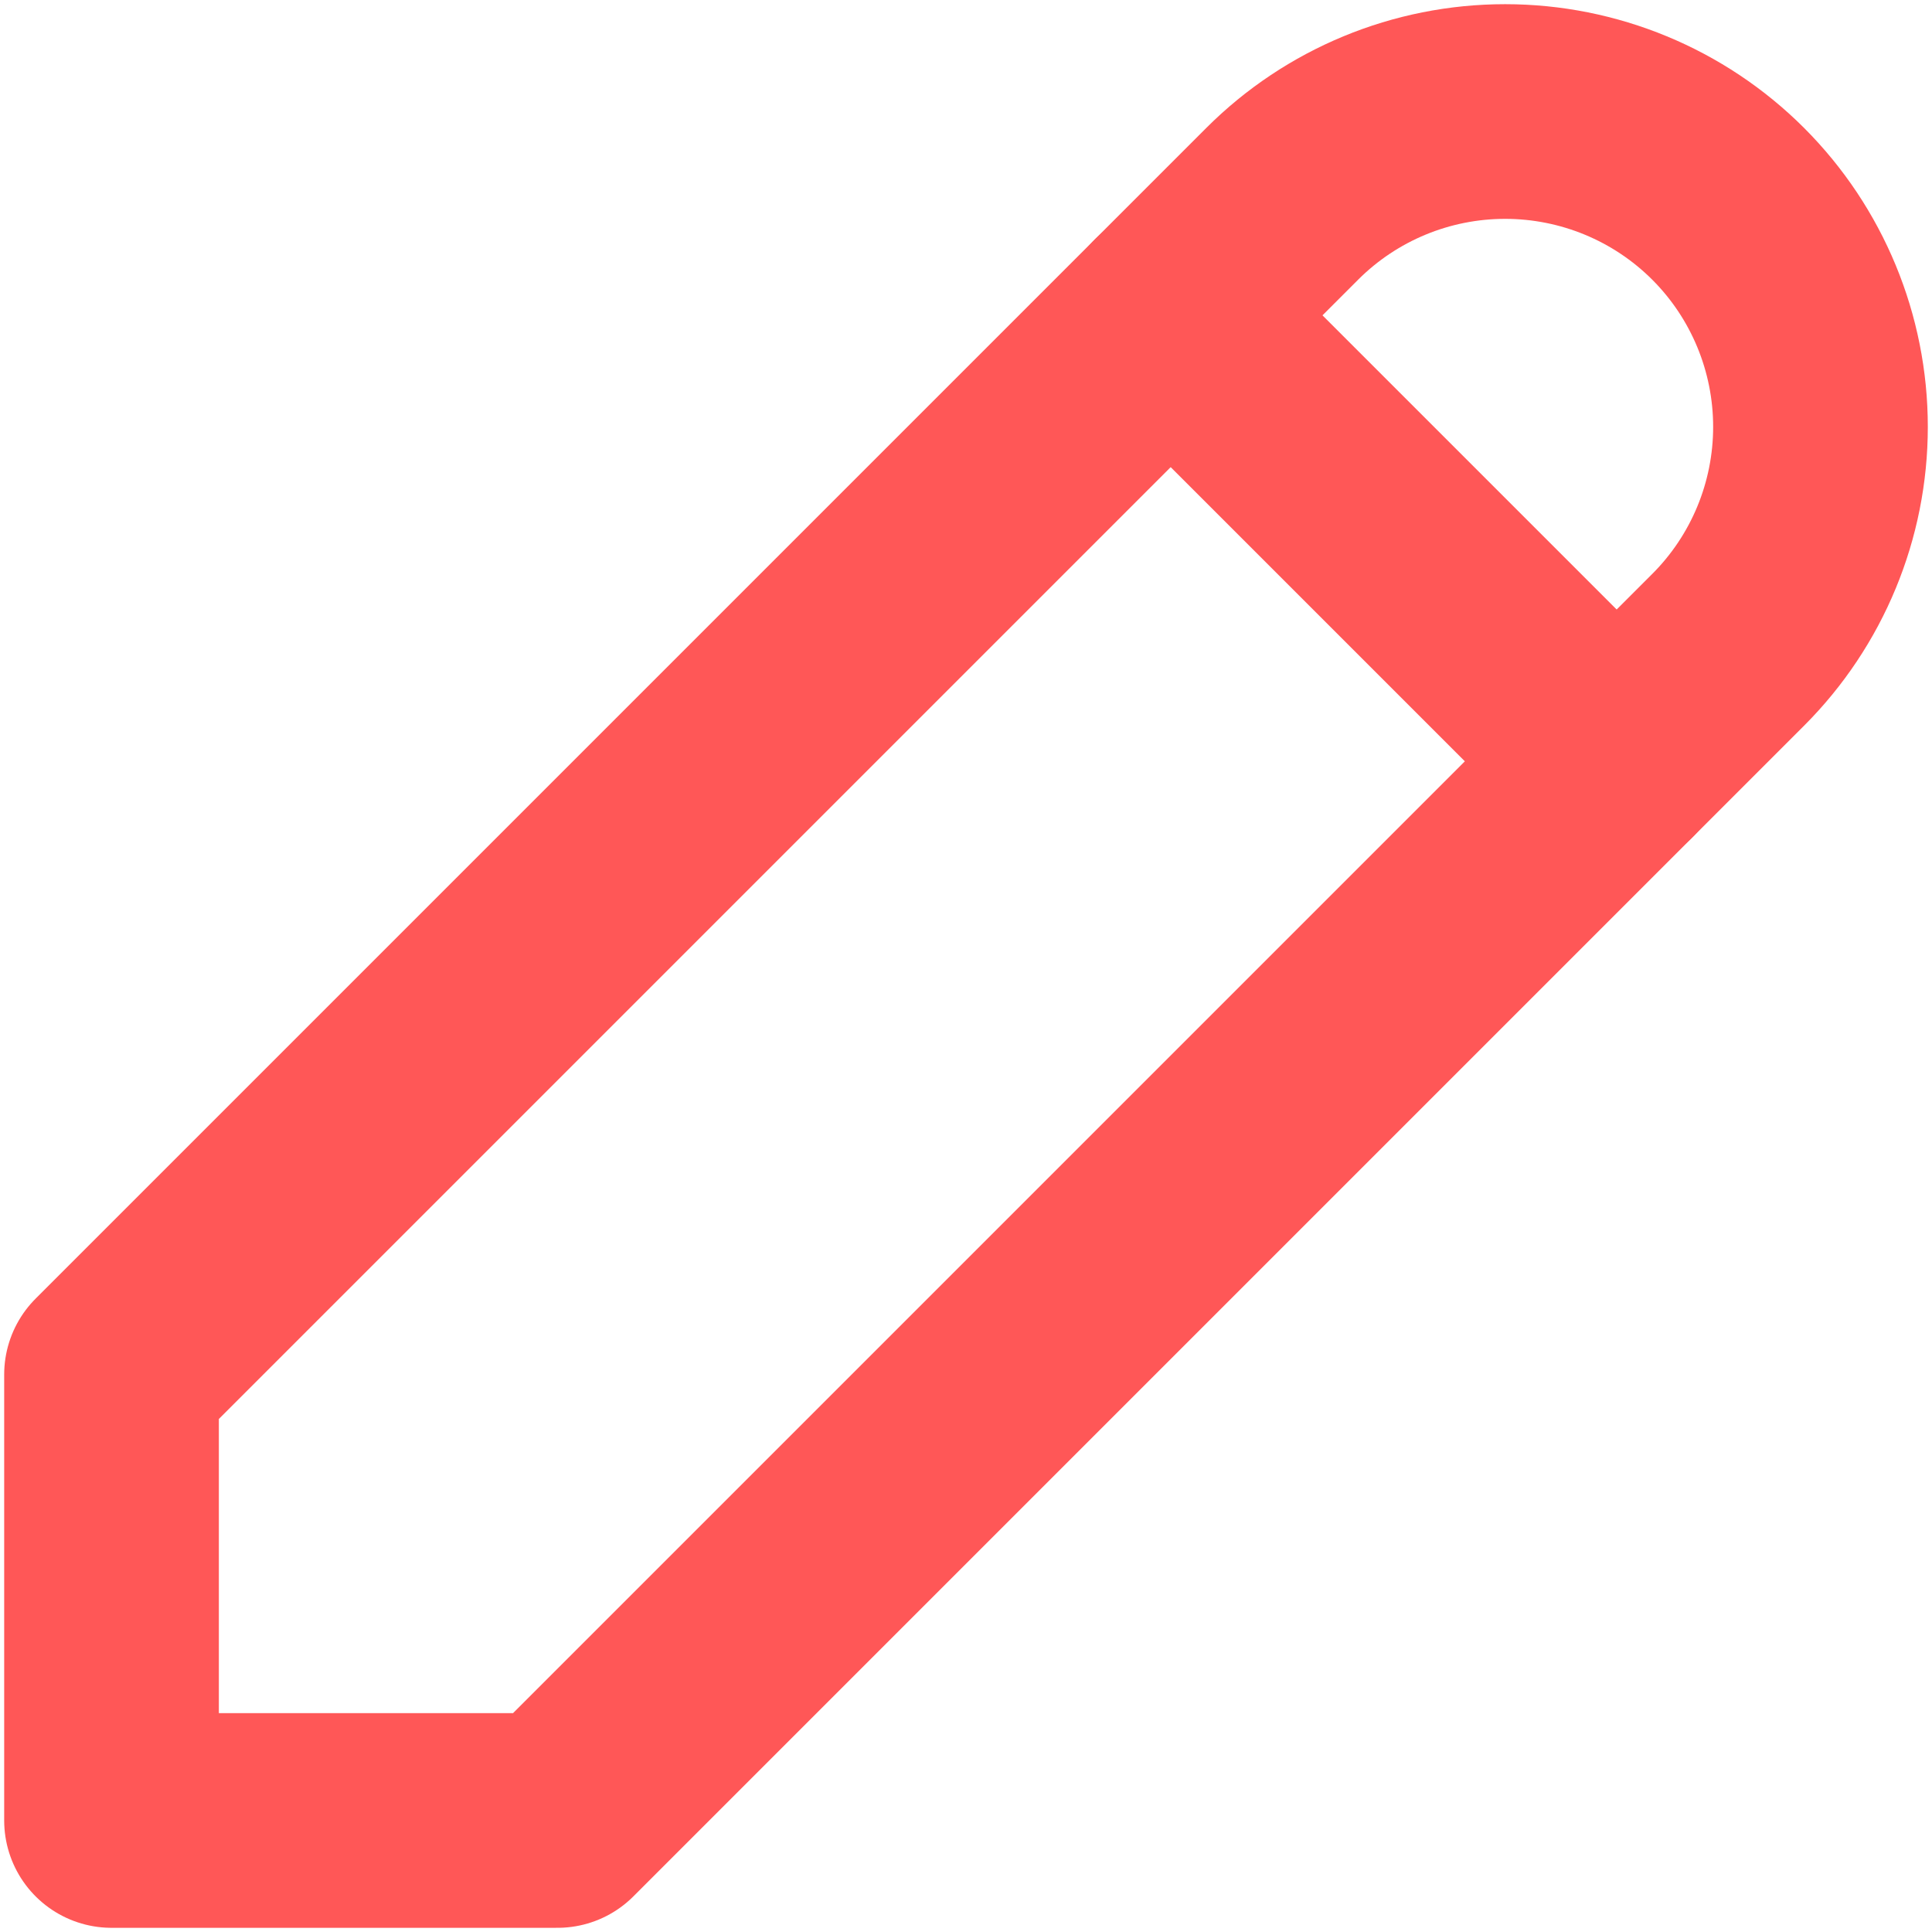 <svg width="18" height="18" viewBox="0 0 18 18" fill="none" xmlns="http://www.w3.org/2000/svg">
<mask id="mask0_1_623" style="mask-type:alpha" maskUnits="userSpaceOnUse" x="-4" y="-4" width="26" height="26">
<rect x="-3.116" y="-3.814" width="24.93" height="24.93" fill="white"/>
</mask>
<g mask="url(#mask0_1_623)">
<path d="M1.039 16.961H5.194L16.101 6.054C16.652 5.503 16.961 4.756 16.961 3.977C16.961 3.198 16.652 2.45 16.101 1.899C15.55 1.348 14.802 1.039 14.023 1.039C13.244 1.039 12.497 1.348 11.946 1.899L1.039 12.806V16.961Z" stroke="#FF5757" stroke-width="2" stroke-linecap="round" stroke-linejoin="round"/>
<path d="M10.907 2.938L15.062 7.093" stroke="#FF5757" stroke-width="2" stroke-linecap="round" stroke-linejoin="round"/>
</g>
</svg>
